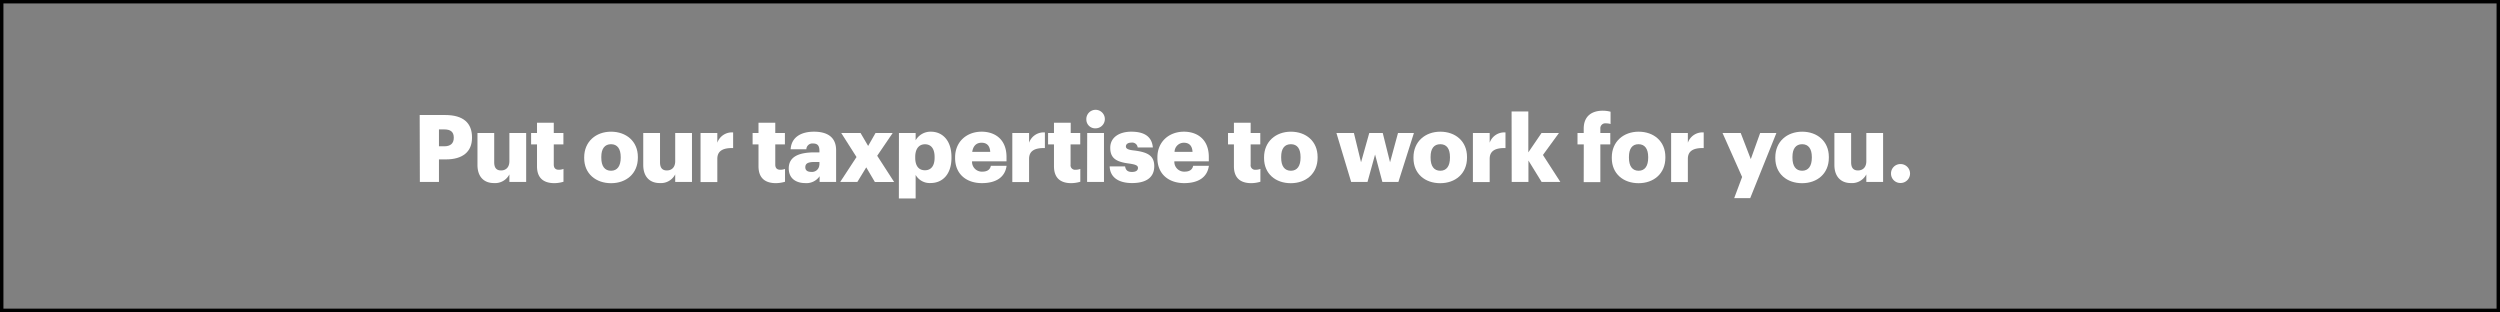 <svg xmlns="http://www.w3.org/2000/svg" viewBox="0 0 729 91"><rect x="0" y="0" width="729" height="91" fill="#808080" stroke="none"/><title>Asset 16</title><g id="Layer_2" data-name="Layer 2"><g id="Layer_23" data-name="Layer 23"><rect x="0.5" y="0.5" width="728" height="90" fill="none" stroke="#000" stroke-miterlimit="10"/></g><g id="Put_our_taxpertise_to_work_for_you." data-name="Put our taxpertise to work for you."><path d="M122.38,33.54h7.43c5.35,0,7.83,2.37,7.83,6.52v.11c0,4.1-2.75,6.31-7.59,6.31H128v6.58h-5.57Zm7.18,9.12c1.8,0,2.76-.85,2.76-2.46v-.11c0-1.67-1-2.35-2.73-2.35H128v4.92Z" fill="#fff"/><path d="M139.23,48.09V38.78h4.88V47.3c0,1.61.63,2.4,2,2.4s2.43-.87,2.43-2.7V38.78h4.89V53.06h-4.89V50.85A4.68,4.68,0,0,1,144,53.38C141.27,53.38,139.23,51.69,139.23,48.09Z" fill="#fff"/><path d="M156.59,48.47V42.11h-1.72V38.78h1.72v-3h4.89v3h2.81v3.33h-2.81V48c0,1,.51,1.5,1.44,1.5a3.55,3.55,0,0,0,1.39-.25V53a9.9,9.9,0,0,1-2.7.41C158.39,53.38,156.59,51.83,156.59,48.47Z" fill="#fff"/><path d="M170.35,46.1v-.22c0-4.59,3.41-7.48,7.83-7.48S186,41.21,186,45.74V46c0,4.64-3.41,7.42-7.8,7.42S170.35,50.71,170.35,46.1ZM181,46v-.22c0-2.4-1-3.73-2.82-3.73s-2.84,1.28-2.84,3.68V46c0,2.46,1,3.79,2.84,3.79S181,48.39,181,46Z" fill="#fff"/><path d="M187.57,48.09V38.78h4.89V47.3c0,1.61.63,2.4,2,2.4s2.43-.87,2.43-2.7V38.78h4.89V53.06h-4.89V50.85a4.69,4.69,0,0,1-4.53,2.53C189.62,53.38,187.57,51.69,187.57,48.09Z" fill="#fff"/><path d="M204.28,38.78h4.89v2.84a4.49,4.49,0,0,1,4.61-3v4.56c-3-.08-4.61.84-4.61,3.14v6.77h-4.89Z" fill="#fff"/><path d="M221.18,48.47V42.11h-1.72V38.78h1.72v-3h4.89v3h2.81v3.33h-2.81V48c0,1,.51,1.5,1.44,1.5a3.64,3.64,0,0,0,1.4-.25V53a10,10,0,0,1-2.71.41C223,53.38,221.18,51.83,221.18,48.47Z" fill="#fff"/><path d="M230,49.1c0-3.36,2.84-4.67,7.59-4.67h1.36V44.1c0-1.36-.32-2.26-1.88-2.26a1.75,1.75,0,0,0-1.94,1.69h-4.58c.21-3.44,2.92-5.13,6.82-5.13s6.44,1.61,6.44,5.4v9.26H239V51.39a4.67,4.67,0,0,1-4.23,2C232.24,53.38,230,52.13,230,49.1Zm8.95-1v-.87h-1.28c-2,0-2.84.38-2.84,1.55,0,.82.55,1.34,1.7,1.34A2.14,2.14,0,0,0,238.92,48.06Z" fill="#fff"/><path d="M249.76,45.79l-4.45-7h5.63l2.21,3.77,2.15-3.77h5l-4.51,6.63,4.94,7.65h-5.62L252.6,48.8,250,53.06h-5Z" fill="#fff"/><path d="M262.13,38.78H267v2.13a5,5,0,0,1,4.45-2.51c3.33,0,6,2.51,6,7.39V46c0,4.92-2.7,7.37-6.06,7.37A4.71,4.71,0,0,1,267,51v6.87h-4.89ZM272.53,46v-.22c0-2.51-1.09-3.71-2.81-3.71s-2.84,1.29-2.84,3.69V46c0,2.43,1.06,3.65,2.84,3.65S272.53,48.36,272.53,46Z" fill="#fff"/><path d="M278.51,46.1v-.22c0-4.59,3.41-7.48,7.72-7.48,3.91,0,7.27,2.24,7.27,7.37v1.28H283.45a2.86,2.86,0,0,0,3,3c1.61,0,2.29-.74,2.48-1.7h4.59c-.44,3.23-2.93,5.05-7.24,5.05C281.79,53.38,278.51,50.76,278.51,46.1Zm10.24-1.81c-.09-1.72-.93-2.67-2.52-2.67s-2.48,1-2.73,2.67Z" fill="#fff"/><path d="M295.19,38.78h4.89v2.84a4.49,4.49,0,0,1,4.61-3v4.56c-3-.08-4.61.84-4.61,3.14v6.77h-4.89Z" fill="#fff"/><path d="M307.34,48.47V42.11h-1.72V38.78h1.72v-3h4.88v3H315v3.33h-2.82V48a1.31,1.31,0,0,0,1.45,1.5,3.55,3.55,0,0,0,1.39-.25V53a9.9,9.9,0,0,1-2.7.41C309.14,53.38,307.34,51.83,307.34,48.47Z" fill="#fff"/><path d="M316.78,34.9a2.7,2.7,0,1,1,2.68,2.52A2.56,2.56,0,0,1,316.78,34.9Zm.25,3.88h4.89V53.06H317Z" fill="#fff"/><path d="M323.58,48.53h4.5c.17,1,.63,1.61,2,1.61,1.21,0,1.75-.47,1.75-1.18s-.68-1-2.65-1.28c-3.82-.49-5.43-1.61-5.43-4.59,0-3.16,2.81-4.69,6.12-4.69,3.52,0,6,1.2,6.3,4.61h-4.42a1.6,1.6,0,0,0-1.83-1.42c-1.06,0-1.61.47-1.61,1.12s.66,1,2.4,1.17c4,.5,5.87,1.53,5.87,4.59,0,3.39-2.51,4.91-6.47,4.91S323.69,51.69,323.58,48.53Z" fill="#fff"/><path d="M337.5,46.1v-.22c0-4.59,3.42-7.48,7.73-7.48,3.9,0,7.26,2.24,7.26,7.37v1.28H342.44a2.86,2.86,0,0,0,3,3c1.61,0,2.29-.74,2.48-1.7h4.59c-.44,3.23-2.92,5.05-7.23,5.05C340.78,53.38,337.5,50.76,337.5,46.1Zm10.24-1.81c-.08-1.72-.93-2.67-2.51-2.67a2.71,2.71,0,0,0-2.73,2.67Z" fill="#fff"/><path d="M359.81,48.47V42.11h-1.72V38.78h1.72v-3h4.88v3h2.81v3.33h-2.81V48a1.31,1.31,0,0,0,1.45,1.5,3.55,3.55,0,0,0,1.39-.25V53a10,10,0,0,1-2.7.41C361.61,53.38,359.81,51.83,359.81,48.47Z" fill="#fff"/><path d="M368.6,46.1v-.22c0-4.59,3.41-7.48,7.83-7.48s7.78,2.81,7.78,7.34V46c0,4.64-3.41,7.42-7.81,7.42S368.6,50.71,368.6,46.1ZM379.24,46v-.22c0-2.4-.95-3.73-2.81-3.73s-2.84,1.28-2.84,3.68V46c0,2.46,1,3.79,2.84,3.79S379.24,48.39,379.24,46Z" fill="#fff"/><path d="M389.7,38.78h5.1l2.08,8.54,2.4-8.54h3.93l2.13,8.54,2.32-8.54h4.64l-4.53,14.28H403.1l-2.13-8-2.21,8H394Z" fill="#fff"/><path d="M412.17,46.1v-.22c0-4.59,3.41-7.48,7.83-7.48s7.78,2.81,7.78,7.34V46c0,4.64-3.41,7.42-7.81,7.42S412.17,50.71,412.17,46.1ZM422.81,46v-.22c0-2.4-.95-3.73-2.81-3.73s-2.84,1.28-2.84,3.68V46c0,2.46,1,3.79,2.84,3.79S422.81,48.39,422.81,46Z" fill="#fff"/><path d="M429.5,38.78h4.89v2.84a4.49,4.49,0,0,1,4.61-3v4.56c-3-.08-4.61.84-4.61,3.14v6.77H429.5Z" fill="#fff"/><path d="M440.78,32.5h4.88V44.43l3.85-5.65h5.08l-4.67,6.41L455,53.06h-5.46l-3.85-6.25v6.25h-4.88Z" fill="#fff"/><path d="M461.83,42.11H460V38.78h1.81V37.52c0-3.54,2.21-5.24,5.59-5.24a8.93,8.93,0,0,1,2.24.3v3.58a4.49,4.49,0,0,0-1.34-.19,1.44,1.44,0,0,0-1.64,1.55v1.26h2.9v3.33h-2.9v11h-4.85Z" fill="#fff"/><path d="M470,46.1v-.22c0-4.59,3.41-7.48,7.83-7.48s7.79,2.81,7.79,7.34V46c0,4.64-3.42,7.42-7.81,7.42S470,50.71,470,46.1ZM480.61,46v-.22c0-2.4-1-3.73-2.82-3.73S475,43.34,475,45.74V46c0,2.46,1,3.79,2.83,3.79S480.61,48.39,480.61,46Z" fill="#fff"/><path d="M487.3,38.78h4.88v2.84a4.5,4.5,0,0,1,4.62-3v4.56c-3-.08-4.62.84-4.62,3.14v6.77H487.3Z" fill="#fff"/><path d="M508,51.61l-5.71-12.83h5.3l2.94,7.62,2.73-7.62H518l-7.64,19h-4.67Z" fill="#fff"/><path d="M517.68,46.1v-.22c0-4.59,3.41-7.48,7.83-7.48s7.78,2.81,7.78,7.34V46c0,4.64-3.41,7.42-7.8,7.42S517.68,50.71,517.68,46.1ZM528.33,46v-.22c0-2.4-1-3.73-2.82-3.73s-2.83,1.28-2.83,3.68V46c0,2.46,1,3.79,2.83,3.79S528.33,48.39,528.33,46Z" fill="#fff"/><path d="M534.91,48.09V38.78h4.88V47.3c0,1.61.63,2.4,2,2.4s2.43-.87,2.43-2.7V38.78h4.89V53.06h-4.89V50.85a4.68,4.68,0,0,1-4.53,2.53C537,53.38,534.91,51.69,534.91,48.09Z" fill="#fff"/><path d="M551.42,50.6a2.73,2.73,0,0,1,2.79-2.76,2.76,2.76,0,1,1,0,5.52A2.73,2.73,0,0,1,551.42,50.6Z" fill="#fff"/></g></g></svg>